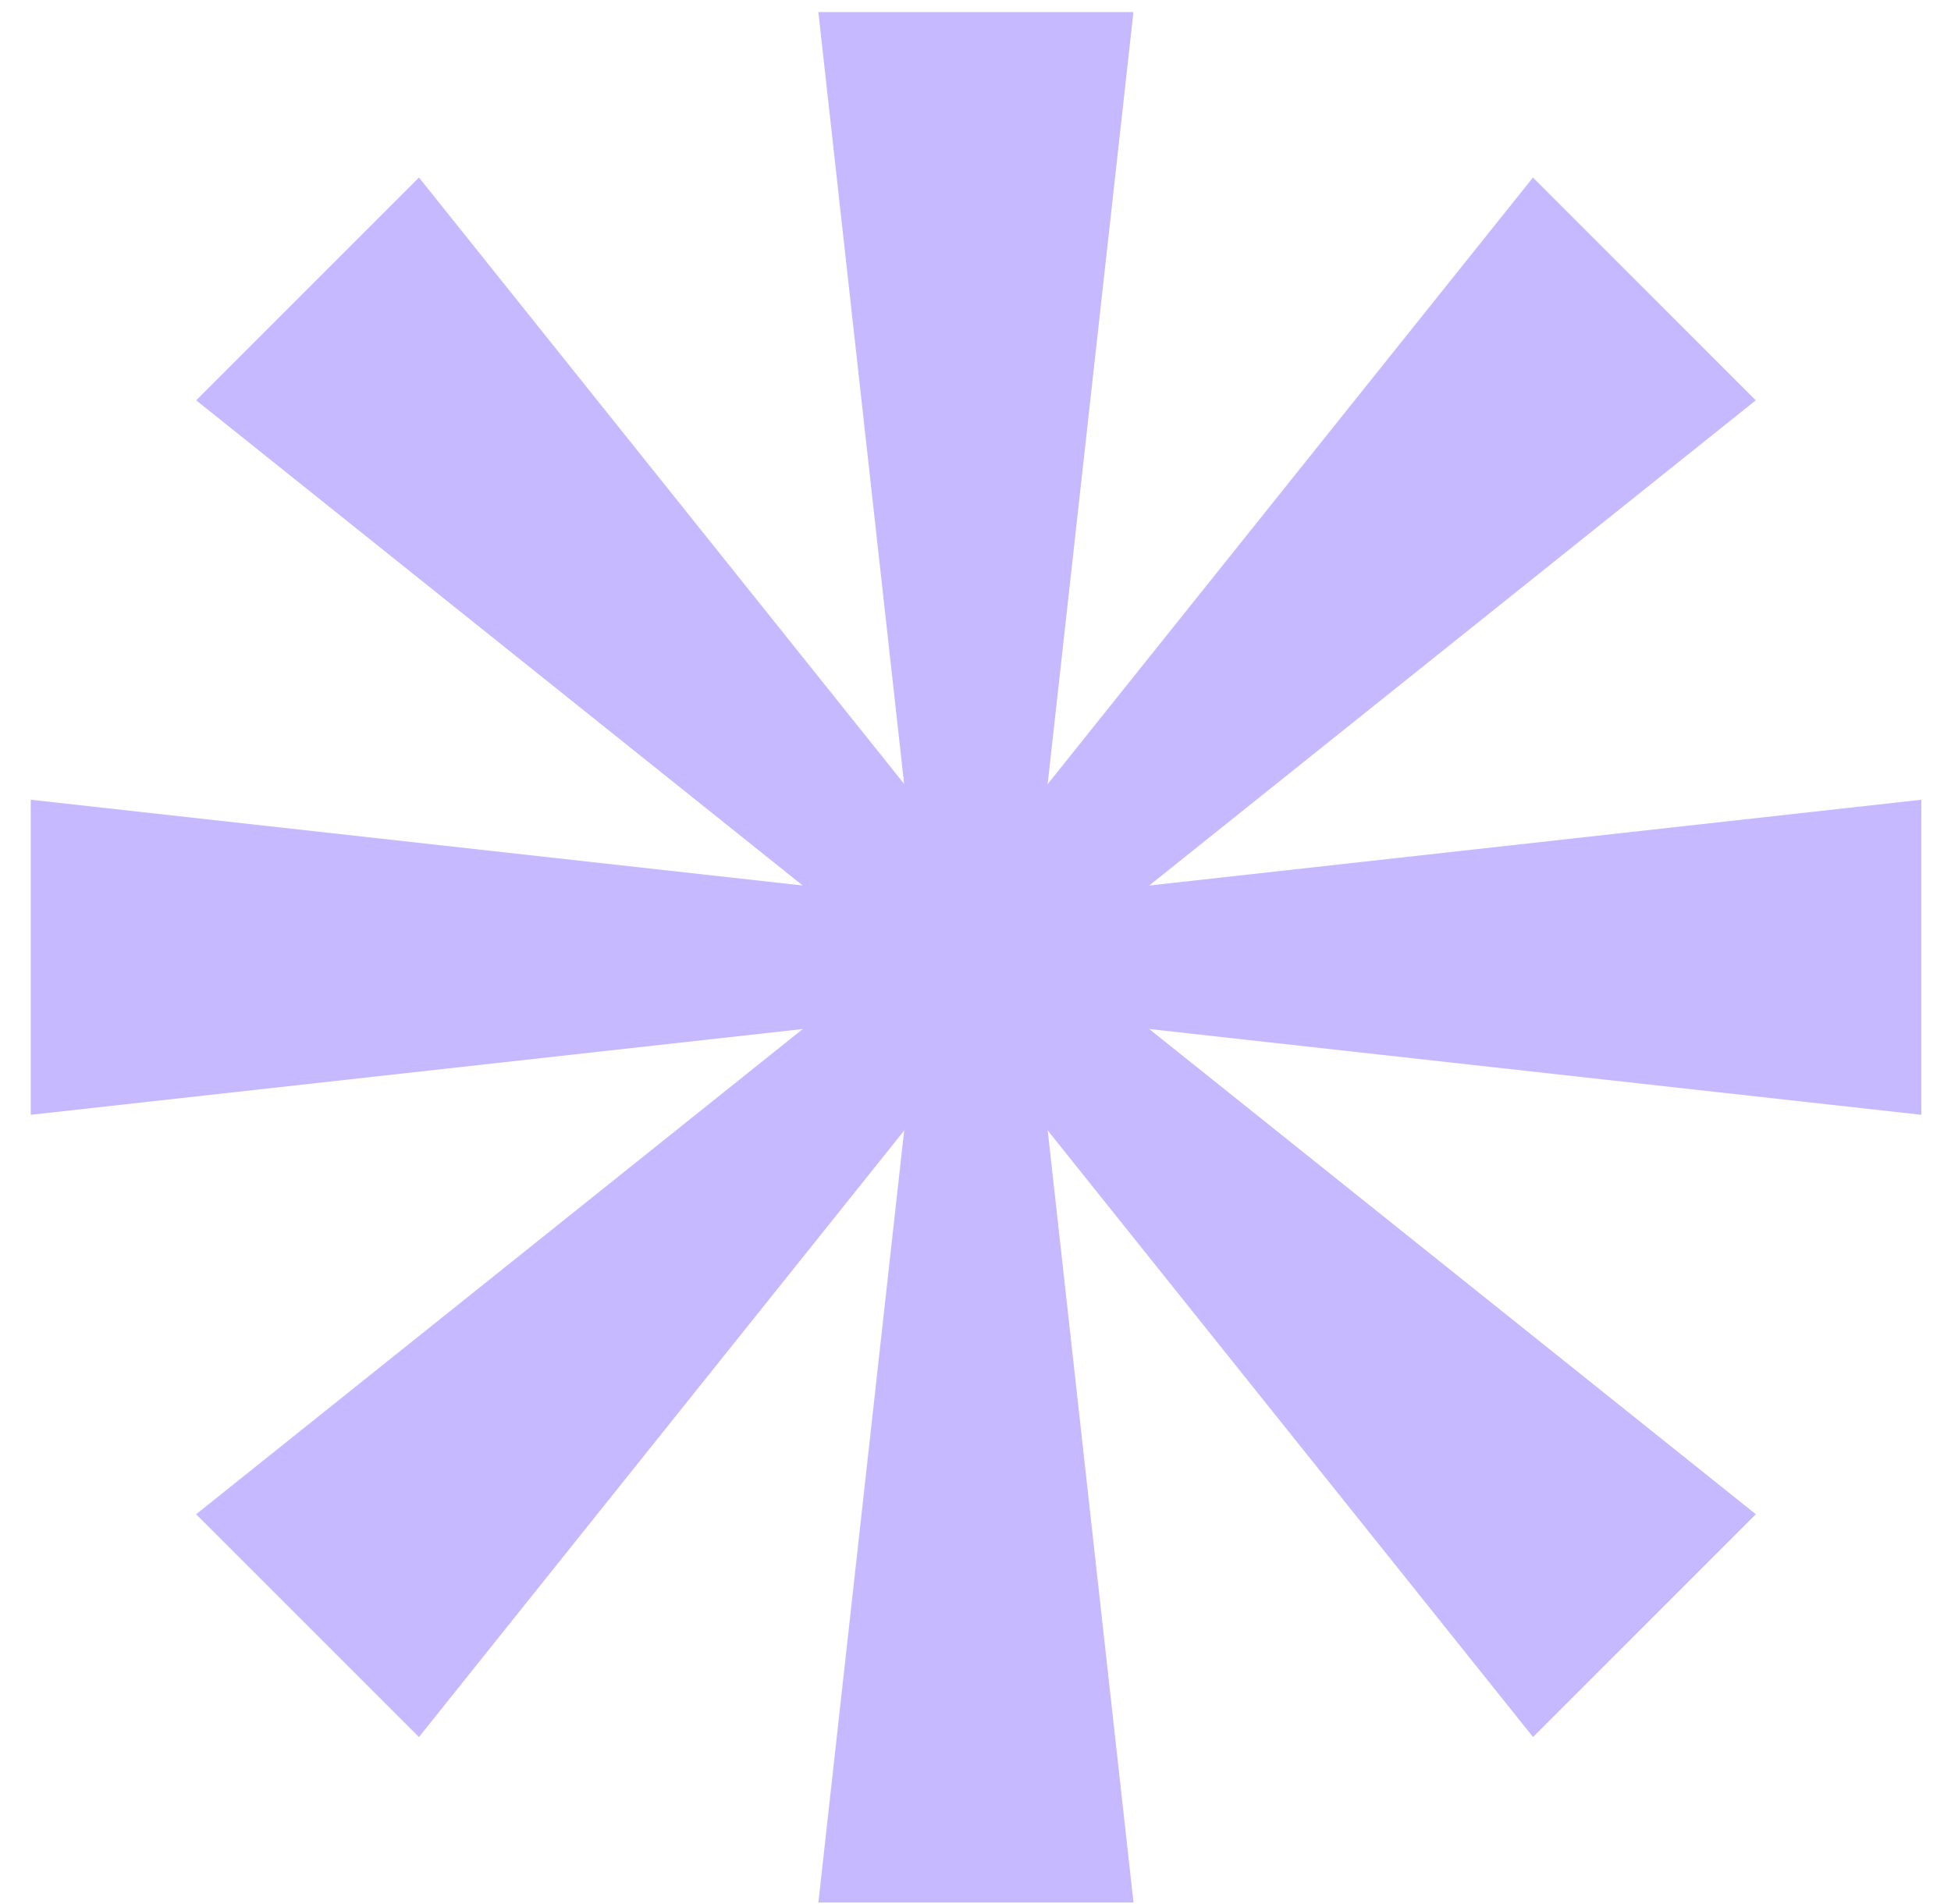 <svg width="42" height="41" viewBox="0 0 42 41" fill="none" xmlns="http://www.w3.org/2000/svg">
<g clip-path="url(#clip0_2001_8737)">
<g clip-path="url(#clip1_2001_8737)">
<g clip-path="url(#clip2_2001_8737)">
<path d="M17.617 0.26H24.4L22.139 20.61H19.878L17.617 0.26Z" fill="#C7B9FF"/>
<path d="M24.401 40.959H17.618L19.879 20.609H22.14L24.401 40.959Z" fill="#C7B9FF"/>
<path d="M9.019 37.398L4.222 32.601L20.211 19.811L21.809 21.409L9.019 37.398Z" fill="#C7B9FF"/>
<path d="M33.001 3.822L37.797 8.619L21.809 21.41L20.21 19.811L33.001 3.822Z" fill="#C7B9FF"/>
<path d="M4.224 8.619L9.02 3.822L21.811 19.811L20.212 21.41L4.224 8.619Z" fill="#C7B9FF"/>
<path d="M37.799 32.601L33.003 37.398L20.212 21.409L21.811 19.811L37.799 32.601Z" fill="#C7B9FF"/>
<path d="M0.662 24.001V17.218L21.012 19.479V21.74L0.662 24.001Z" fill="#C7B9FF"/>
<path d="M41.361 17.218V24.001L21.011 21.74V19.479L41.361 17.218Z" fill="#C7B9FF"/>
</g>
</g>
</g>
<defs>
<clipPath id="clip0_2001_8737">
<rect width="41.8" height="40.7" fill="white" transform="translate(0.18 0.26)"/>
</clipPath>
<clipPath id="clip1_2001_8737">
<rect width="41.8" height="40.7" fill="white" transform="translate(0.18 0.26)"/>
</clipPath>
<clipPath id="clip2_2001_8737">
<rect width="41.8" height="40.7" fill="white" transform="translate(0.18 0.26)"/>
</clipPath>
</defs>
</svg>
